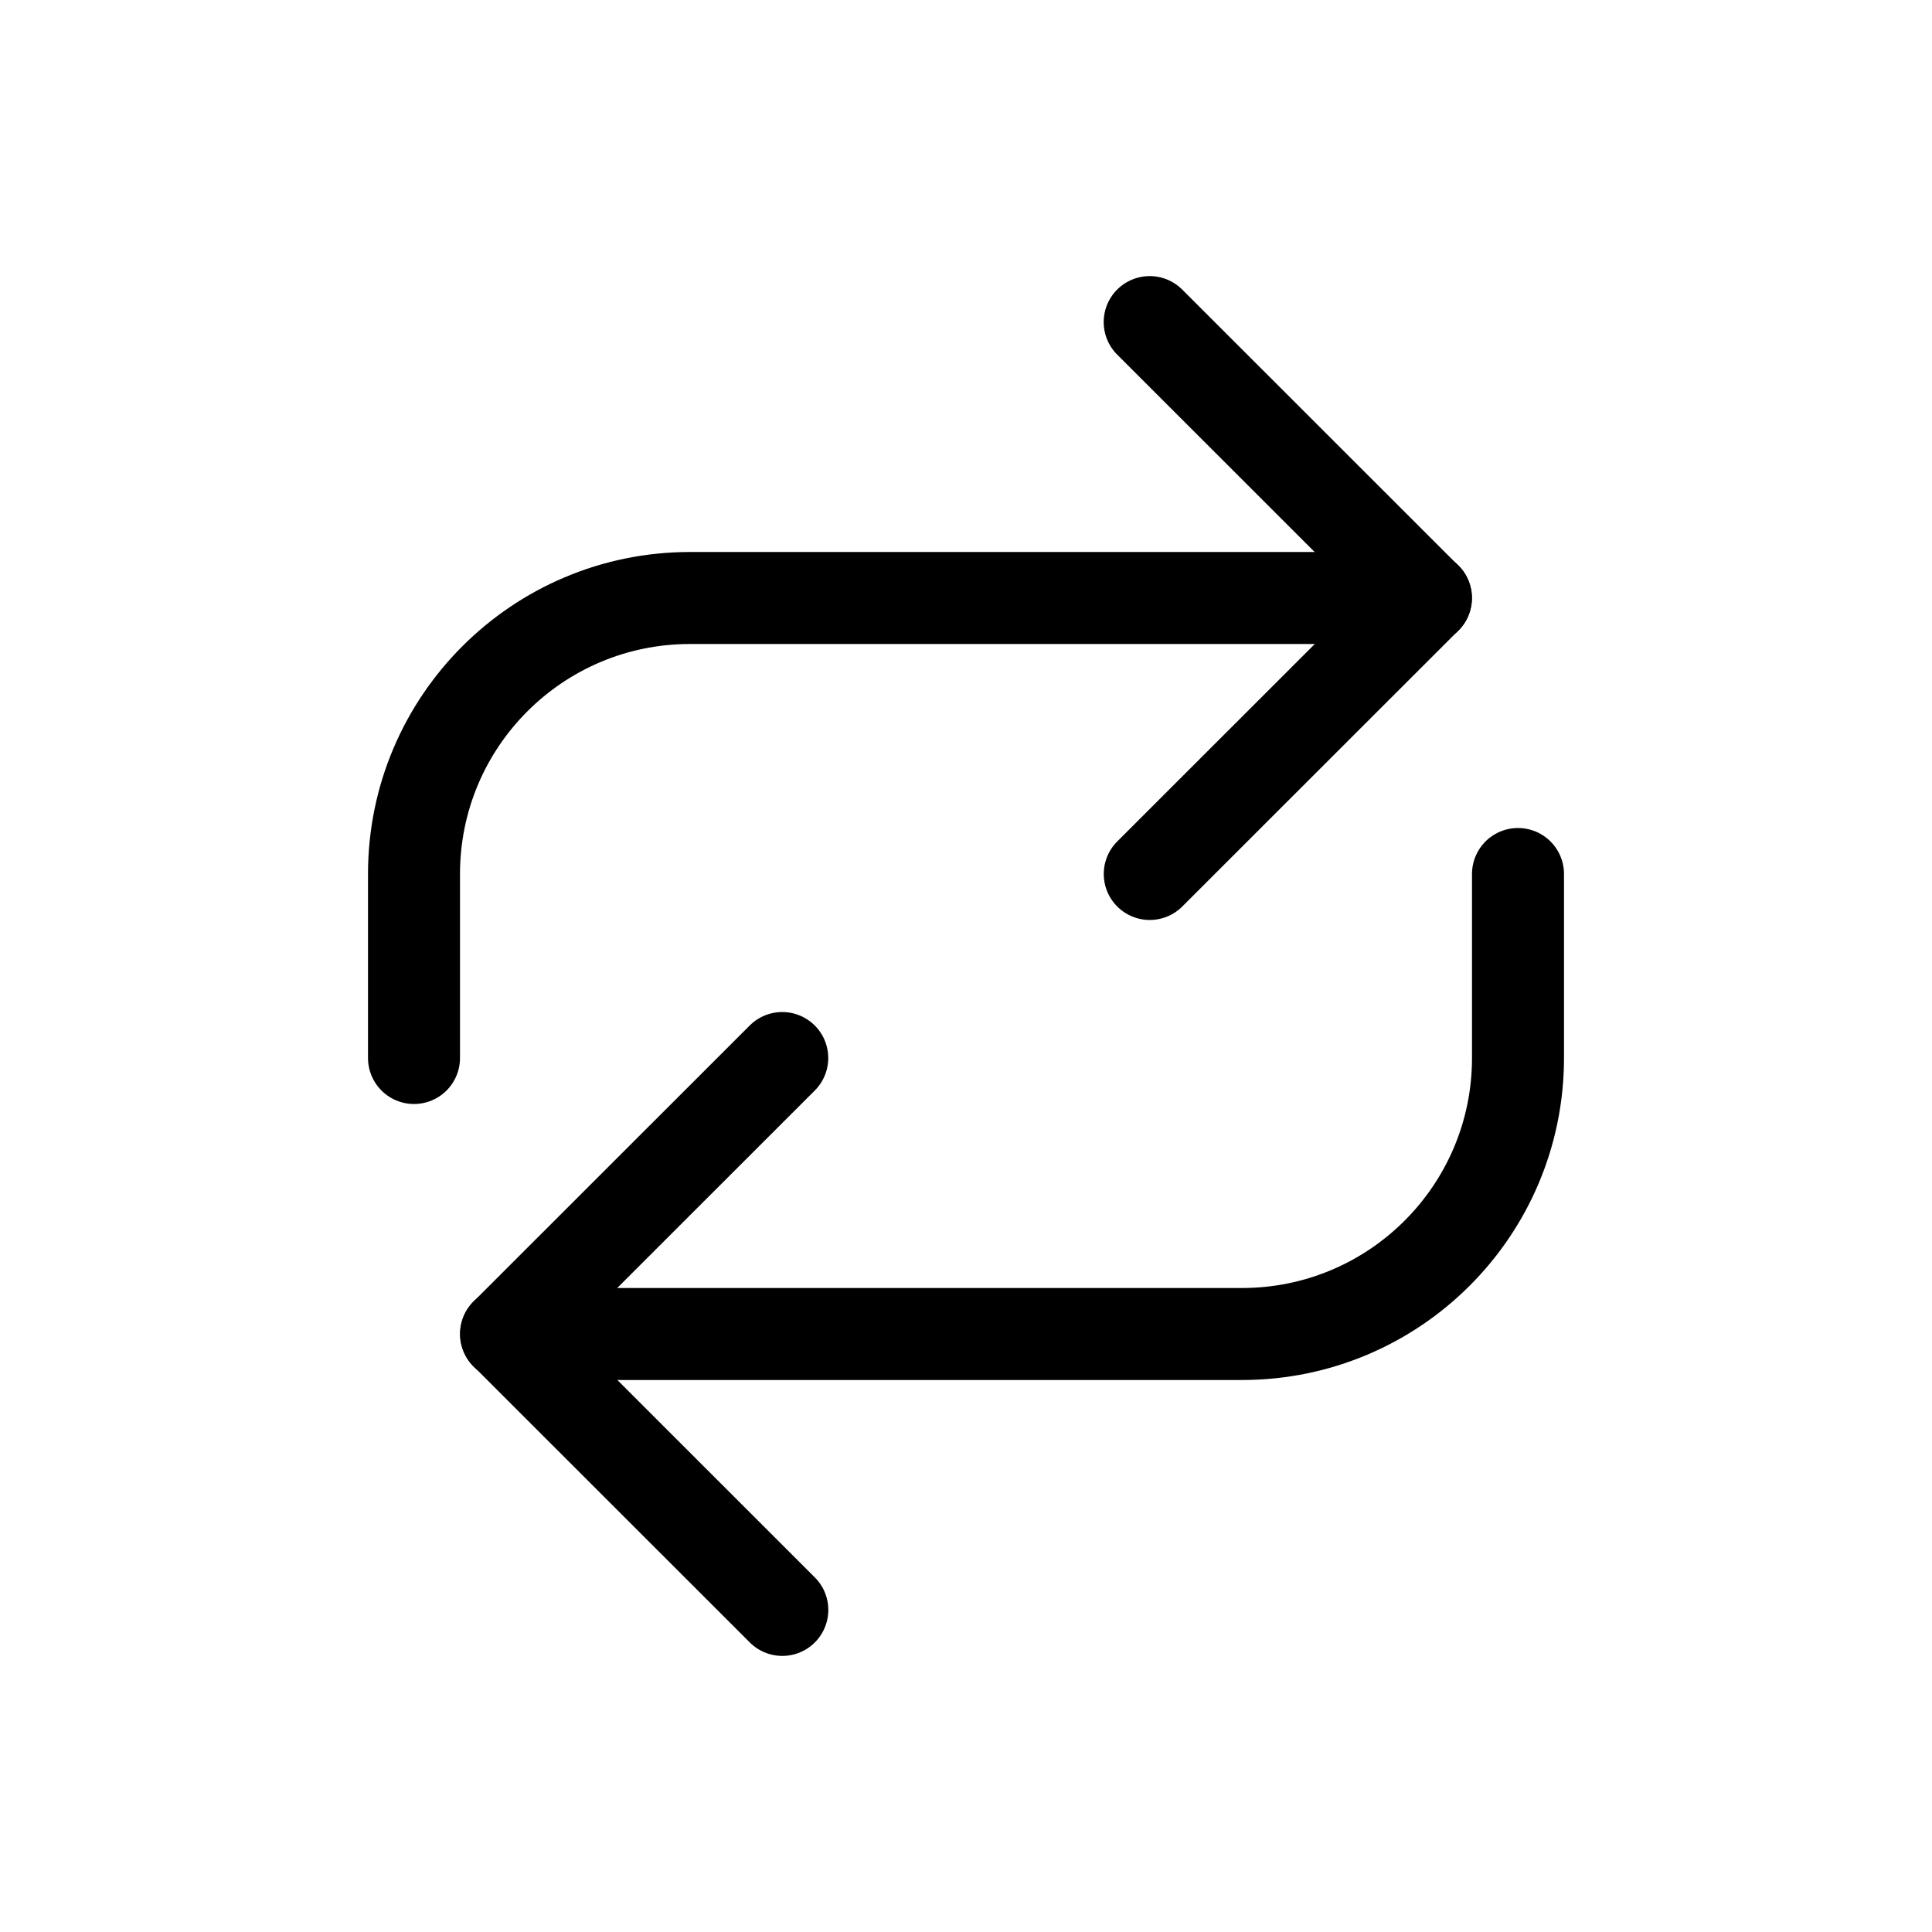 <svg viewBox="0 0 21 21" xmlns="http://www.w3.org/2000/svg"><g fill="none" fill-rule="evenodd" stroke="currentColor" stroke-linecap="round" stroke-linejoin="round" transform="matrix(0 1 -1 0 17 3)"><g transform="translate(6)"><path d="m7.621 6.378.001 4.243-4.244-.001" transform="matrix(-.707 .707 .707 .707 3.379 -1.4)"/><path d="m.5.5h2c1.657 0 3 1.343 3 3v8"/></g><g transform="matrix(-1 0 0 -1 9 13)"><path d="m7.621 6.378.001 4.243-4.244-.001" transform="matrix(-.707 .707 .707 .707 3.379 -1.4)"/><path d="m.5.5h2c1.657 0 3 1.343 3 3v8"/></g></g></svg>
